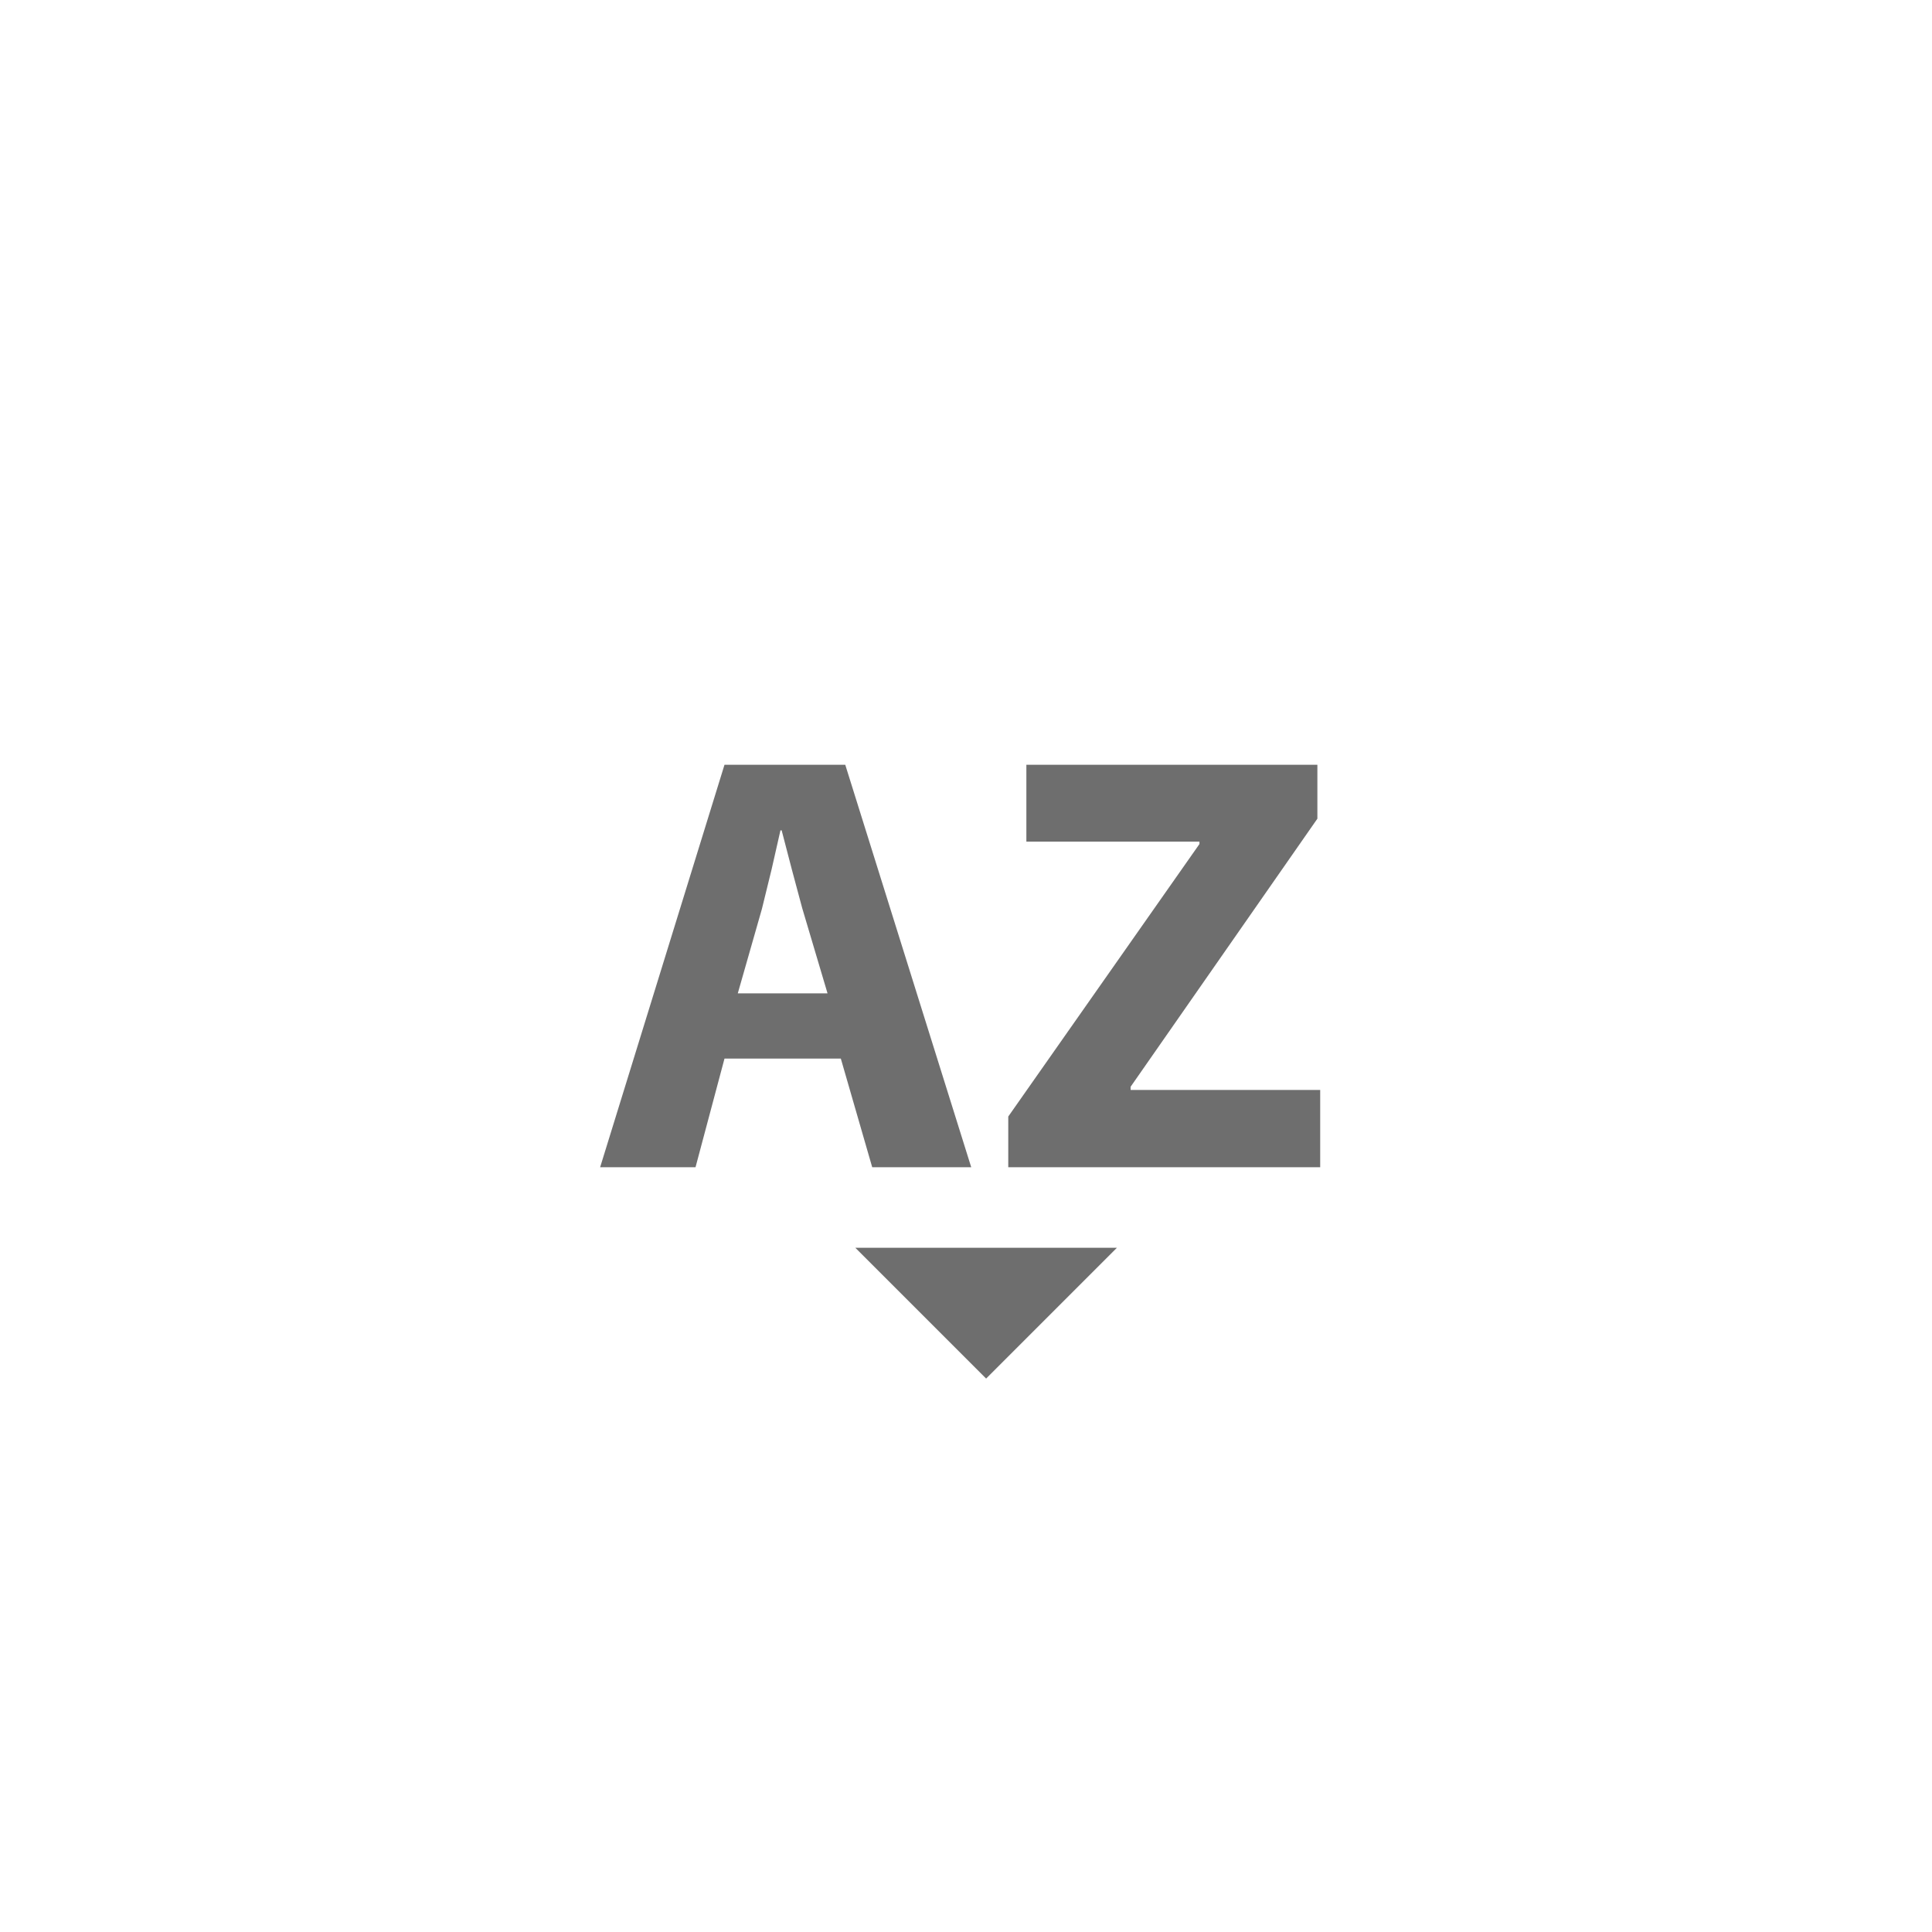 <svg xmlns="http://www.w3.org/2000/svg" viewBox="0 0 24 24" fill="#6e6e6e"><path transform="scale(0.5) translate(12 12)" d="M15.75 19L12.5 22.25L9.25 19H15.75M8.89 14.3H6L5.28 17H2.91L6 7H9L12.13 17H9.67L8.89 14.3M6.33 12.68H8.56L7.93 10.56L7.67 9.59L7.42 8.63H7.39L7.17 9.6L6.93 10.58L6.33 12.68M13.05 17V15.74L17.8 8.97V8.91H13.5V7H20.73V8.34L16.09 15V15.08H20.8V17H13.05Z"/></svg>